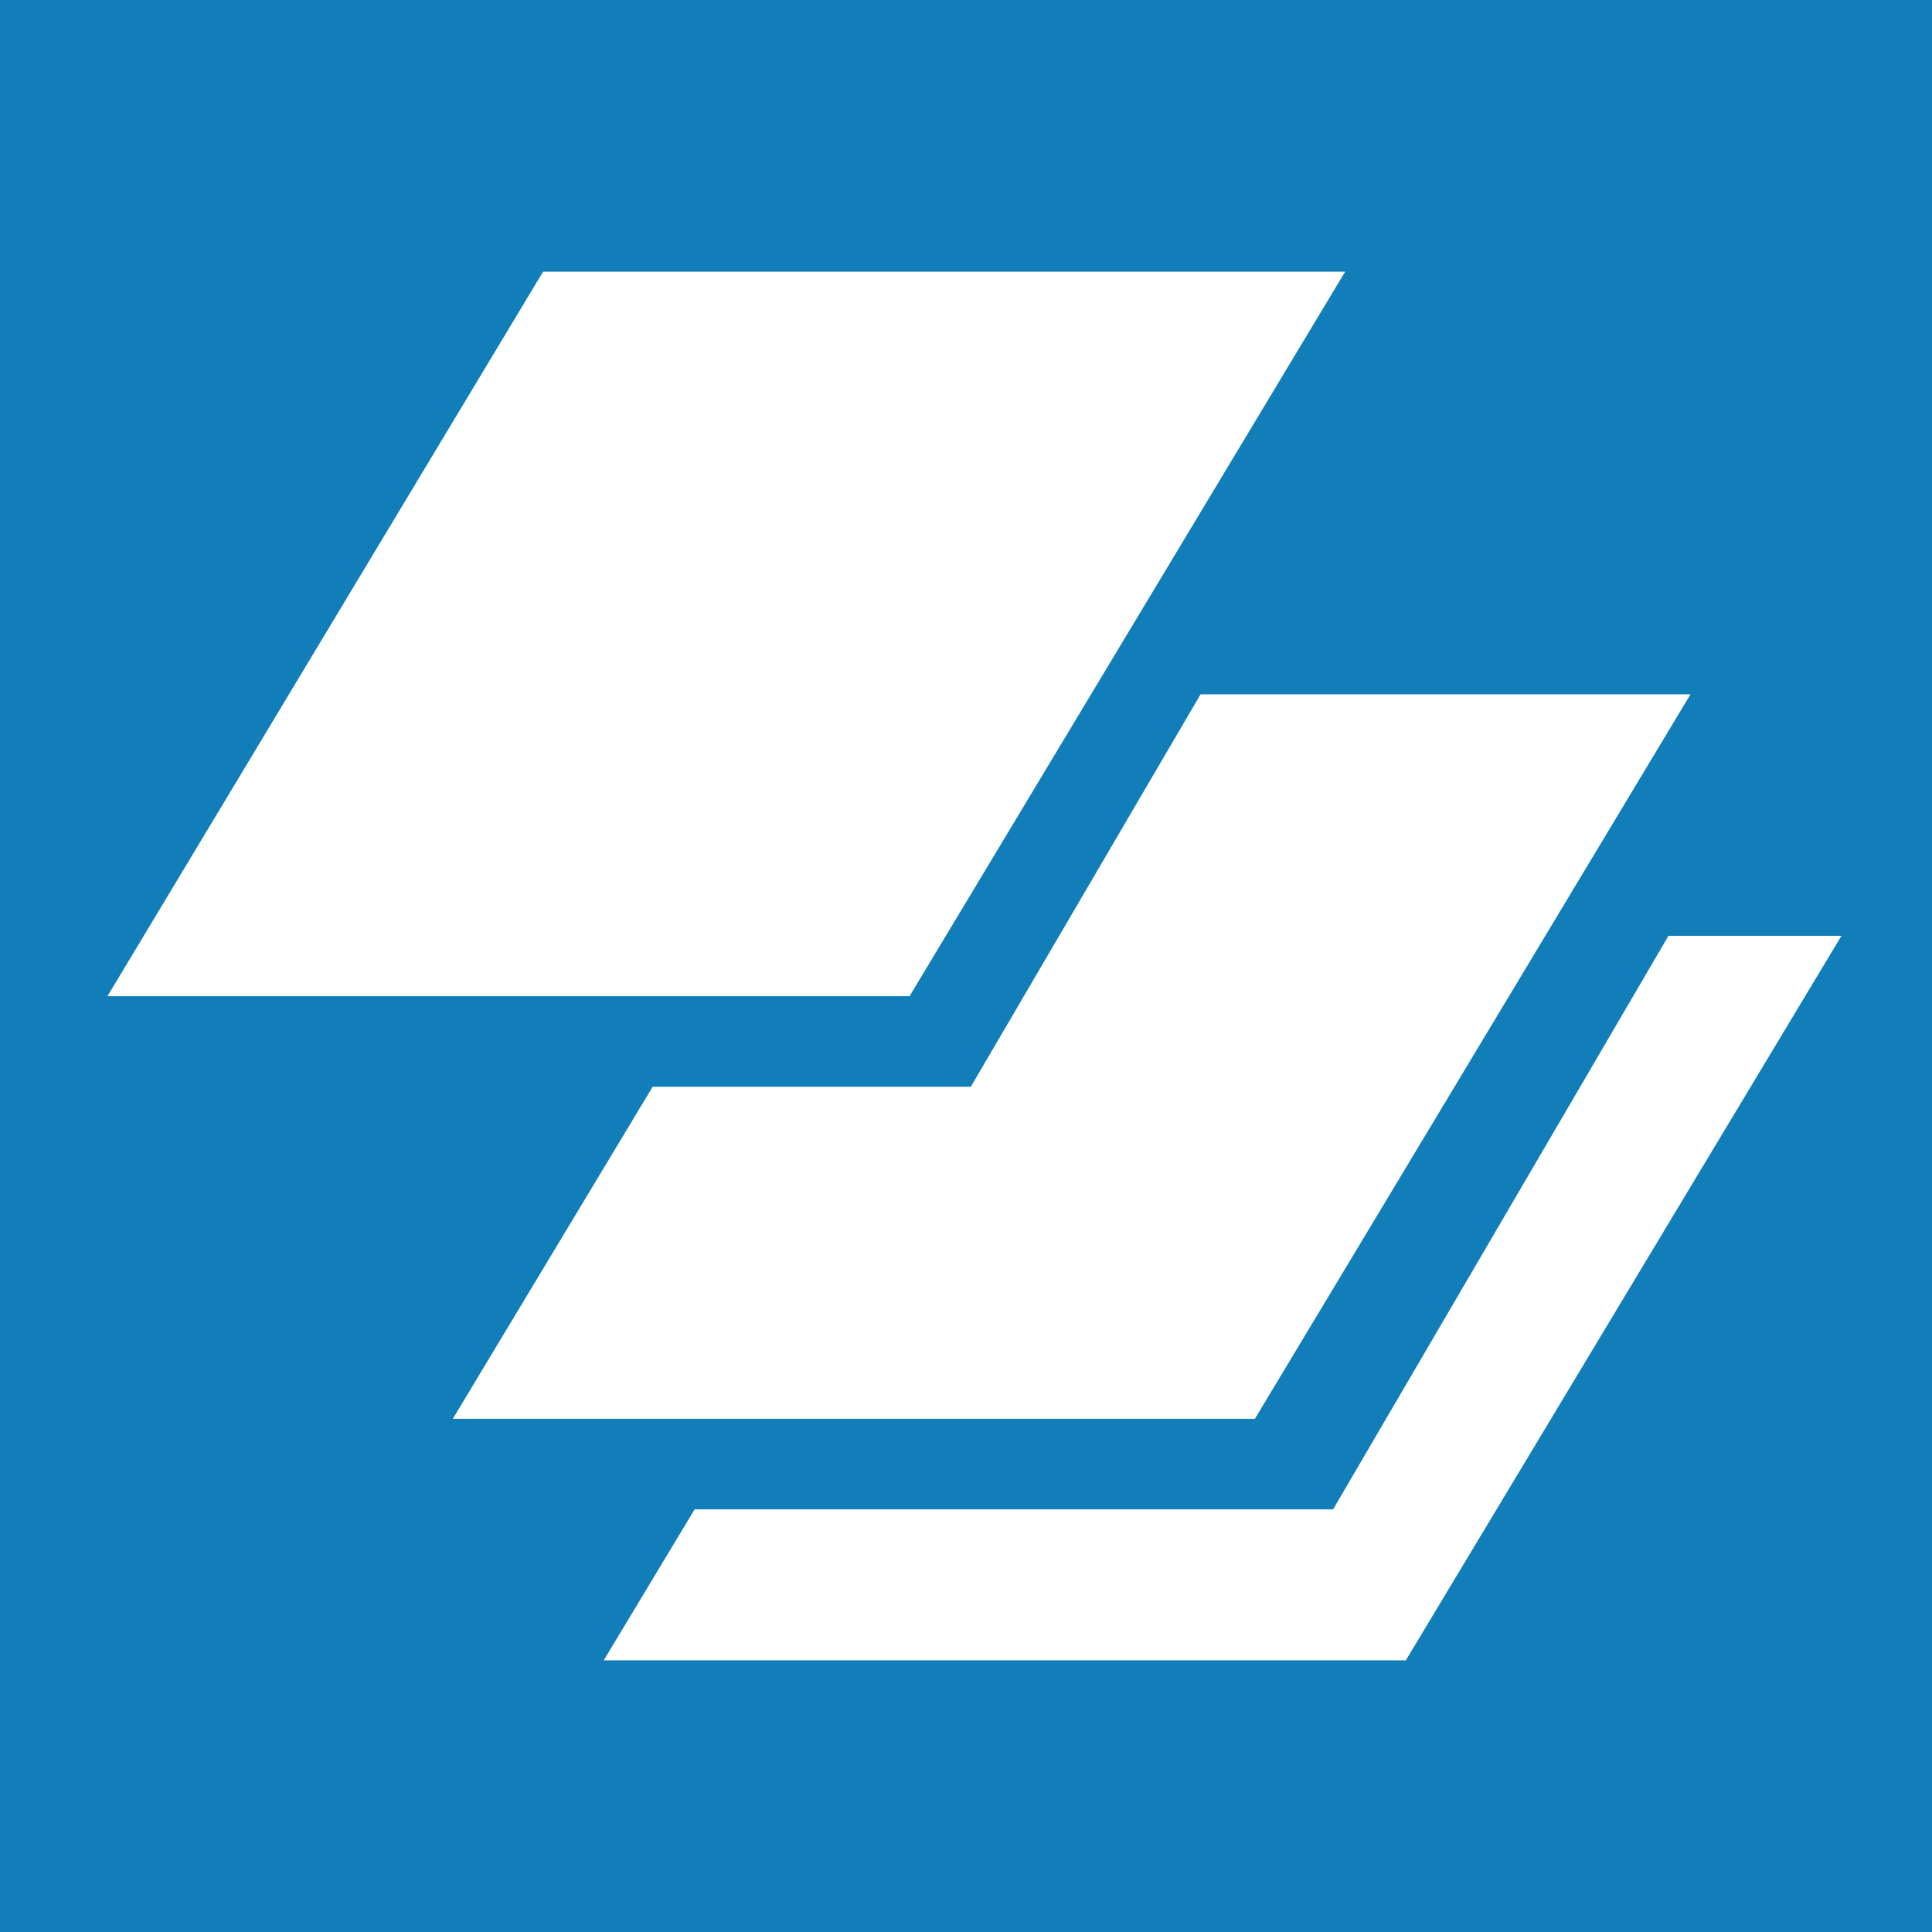 <svg xmlns="http://www.w3.org/2000/svg" id="Icons" viewBox="0 0 64 64"><defs><style>.cls-1{fill:#117eb9}.cls-2{fill:#fff}</style></defs><title>logo_agile-cards</title><rect width="64" height="64" class="cls-1"/><polygon points="44.16 50 23.01 50 20 55 46.57 55 61 31 55.27 31 44.16 50" class="cls-2"/><polygon points="39.77 23 32.16 36 21.62 36 15 47 41.57 47 56 23 39.77 23" class="cls-2"/><polygon points="3.56 33 30.13 33 44.56 9 17.99 9 3.56 33" class="cls-2"/></svg>
